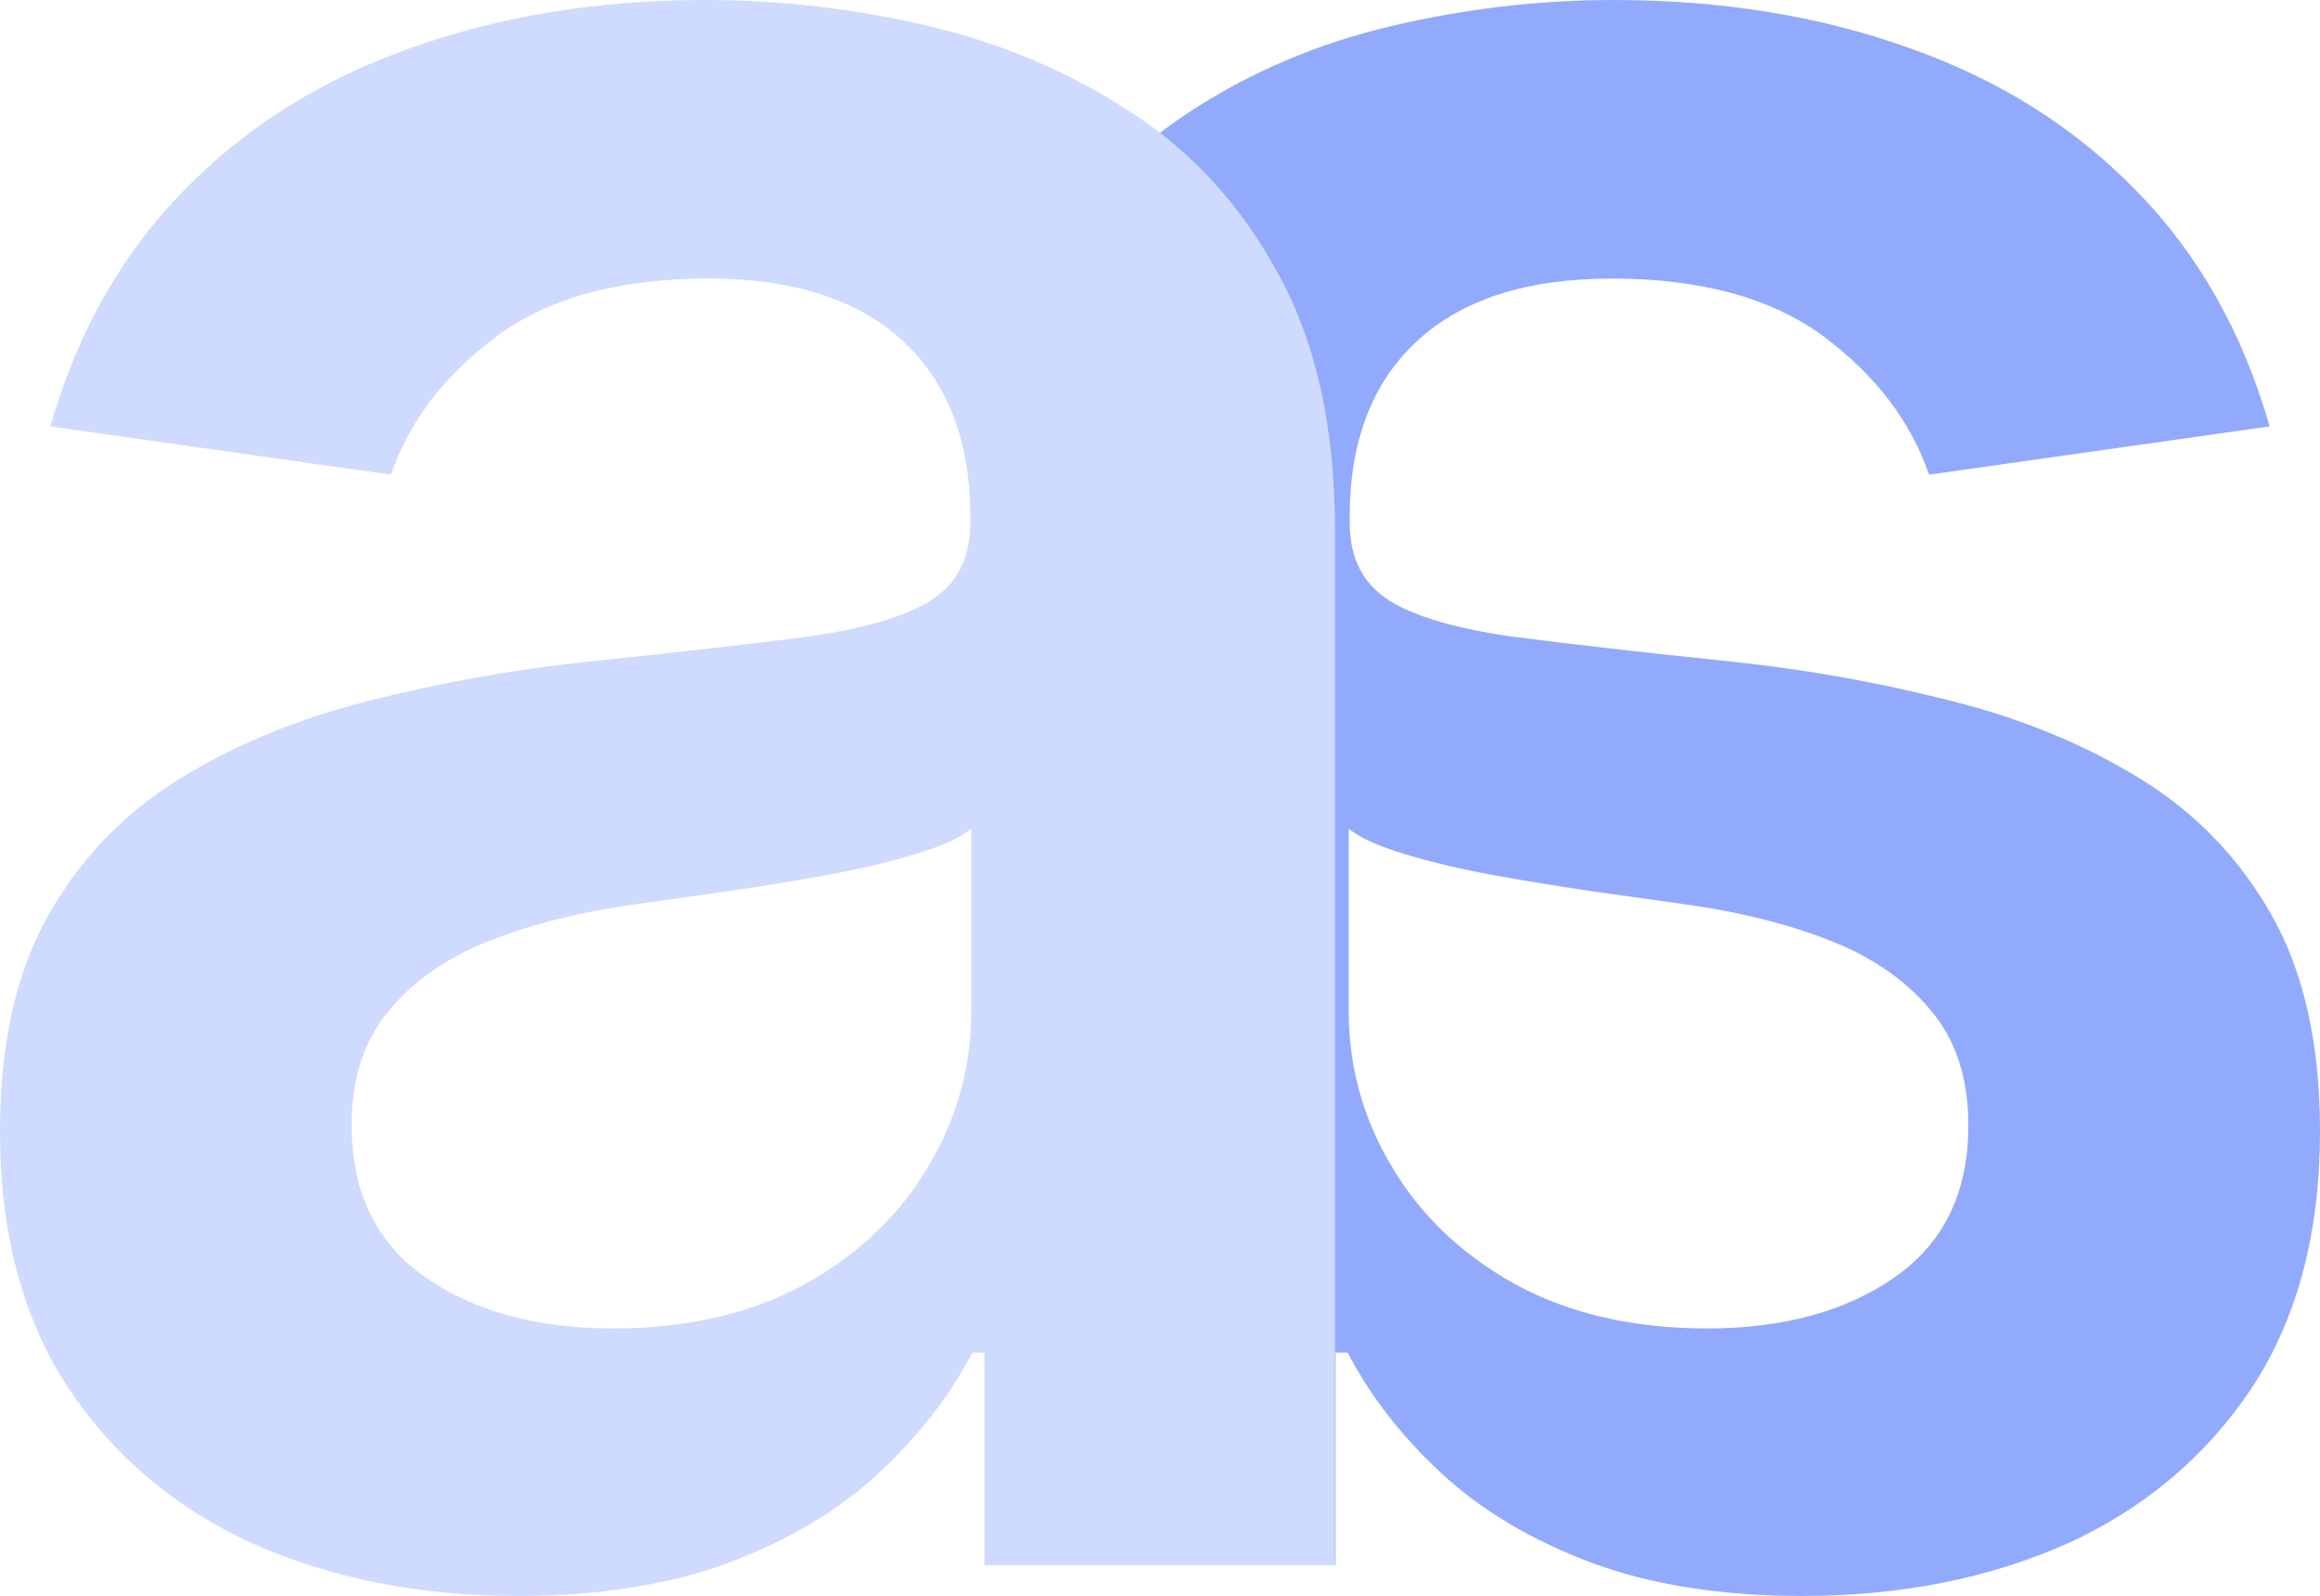 <svg width="391" height="269" viewBox="0 0 391 269" fill="none" xmlns="http://www.w3.org/2000/svg">
<path d="M303.717 269C320.245 269 335.132 266.062 348.377 260.186C361.509 254.197 371.925 245.383 379.623 233.744C387.208 222.104 391 207.753 391 190.69C391 176 388.283 163.852 382.849 154.247C377.415 144.642 370 136.958 360.604 131.195C351.208 125.432 340.623 121.081 328.849 118.143C316.962 115.092 304.679 112.888 292 111.532C276.717 109.95 264.321 108.538 254.811 107.295C245.302 105.939 238.396 103.905 234.094 101.193C229.679 98.368 227.472 94.017 227.472 88.141V87.124C227.472 74.355 231.264 64.467 238.849 57.461C246.434 50.455 257.359 46.952 271.623 46.952C286.679 46.952 298.623 50.229 307.453 56.783C316.17 63.337 322.057 71.078 325.113 80.005L382.509 71.869C377.981 56.049 370.509 42.828 360.094 32.205C349.679 21.47 336.943 13.447 321.887 8.136C306.83 2.712 290.189 0 271.962 0C259.396 0 246.887 1.469 234.434 4.407C221.981 7.345 210.604 12.204 200.302 18.984C190 25.651 181.736 34.748 175.509 46.274C169.17 57.8 166 72.208 166 89.497V263.745H225.094V227.98H227.132C230.868 235.213 236.132 241.993 242.925 248.321C249.604 254.536 258.038 259.564 268.226 263.406C278.302 267.135 290.132 269 303.717 269ZM287.755 223.912C275.415 223.912 264.717 221.483 255.66 216.624C246.604 211.652 239.642 205.098 234.774 196.962C229.792 188.825 227.302 179.955 227.302 170.35V139.67C229.226 141.252 232.509 142.721 237.151 144.077C241.679 145.433 246.774 146.619 252.434 147.636C258.094 148.653 263.698 149.557 269.245 150.348C274.792 151.139 279.604 151.817 283.679 152.382C292.849 153.625 301.057 155.66 308.302 158.485C315.547 161.31 321.264 165.265 325.453 170.35C329.641 175.322 331.736 181.763 331.736 189.673C331.736 200.973 327.604 209.505 319.34 215.268C311.075 221.031 300.547 223.912 287.755 223.912Z" fill="#7795FA" fill-opacity="0.8"/>
<path d="M87.283 269C70.755 269 55.868 266.062 42.623 260.186C29.491 254.197 19.076 245.383 11.377 233.744C3.792 222.104 0 207.753 0 190.69C0 176 2.717 163.852 8.151 154.247C13.585 144.642 21 136.958 30.396 131.195C39.792 125.432 50.377 121.081 62.151 118.143C74.038 115.092 86.321 112.888 99 111.532C114.283 109.95 126.679 108.538 136.189 107.295C145.698 105.939 152.604 103.905 156.906 101.193C161.321 98.368 163.528 94.017 163.528 88.141V87.124C163.528 74.355 159.736 64.467 152.151 57.461C144.566 50.455 133.641 46.952 119.377 46.952C104.321 46.952 92.377 50.229 83.547 56.783C74.83 63.337 68.943 71.078 65.887 80.005L8.491 71.869C13.019 56.049 20.491 42.828 30.906 32.205C41.321 21.47 54.057 13.447 69.113 8.136C84.17 2.712 100.811 0 119.038 0C131.604 0 144.113 1.469 156.566 4.407C169.019 7.345 180.396 12.204 190.698 18.984C201 25.651 209.264 34.748 215.491 46.274C221.83 57.8 225 72.208 225 89.497V263.745H165.906V227.98H163.868C160.132 235.213 154.868 241.993 148.075 248.321C141.396 254.536 132.962 259.564 122.774 263.406C112.698 267.135 100.868 269 87.283 269ZM103.245 223.912C115.585 223.912 126.283 221.483 135.34 216.624C144.396 211.652 151.358 205.098 156.226 196.962C161.208 188.825 163.698 179.955 163.698 170.35V139.67C161.774 141.252 158.491 142.721 153.849 144.077C149.321 145.433 144.226 146.619 138.566 147.636C132.906 148.653 127.302 149.557 121.755 150.348C116.208 151.139 111.396 151.817 107.321 152.382C98.151 153.625 89.943 155.66 82.698 158.485C75.453 161.31 69.736 165.265 65.547 170.35C61.358 175.322 59.264 181.763 59.264 189.673C59.264 200.973 63.396 209.505 71.66 215.268C79.924 221.031 90.453 223.912 103.245 223.912Z" fill="#CFDAFF"/>
</svg>